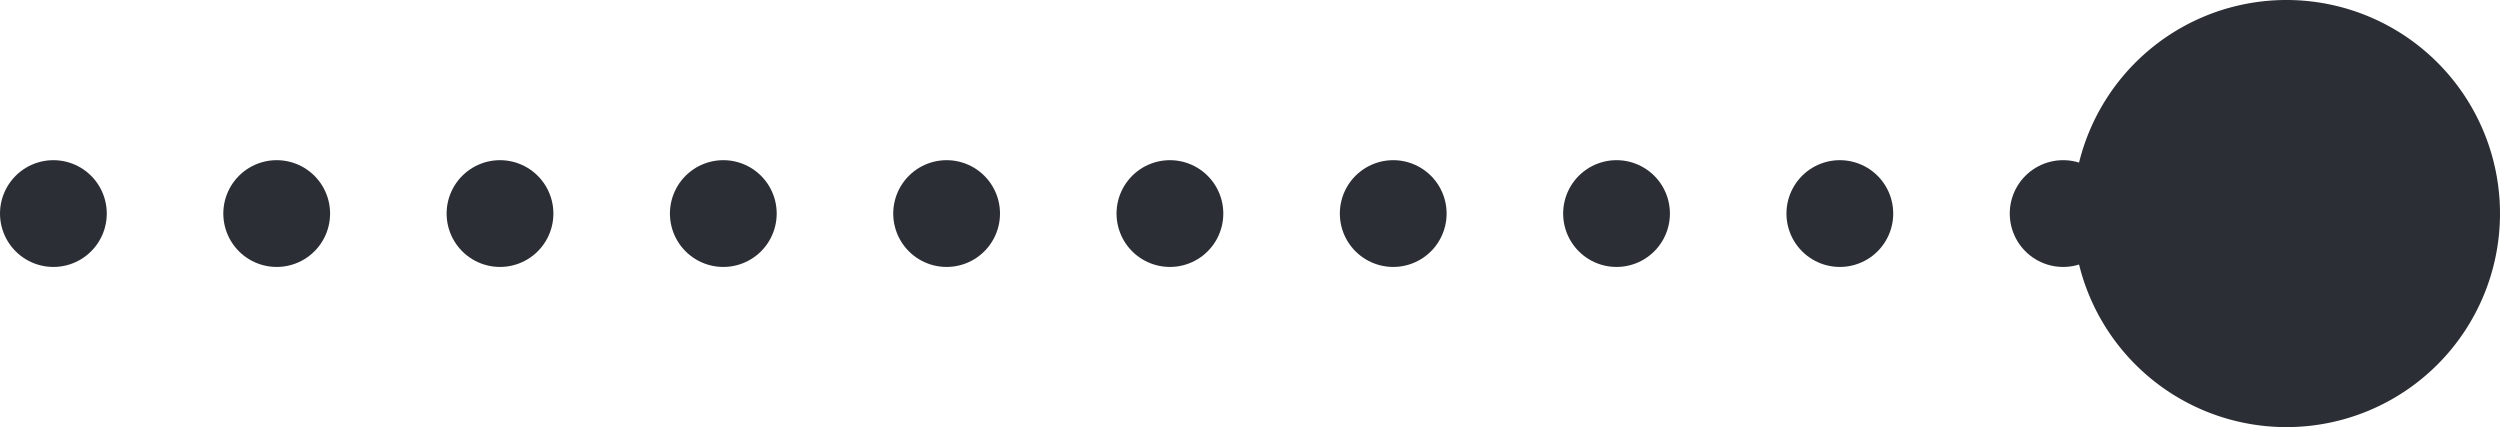 <svg xmlns="http://www.w3.org/2000/svg" xmlns:xlink="http://www.w3.org/1999/xlink" width="35.12" height="6" viewBox="0 0 35.12 6">
  <defs>
    <clipPath id="clip-path">
      <path id="Caminho_1136" data-name="Caminho 1136" d="M0,0H35.12V-6H0Z" fill="none"/>
    </clipPath>
  </defs>
  <g id="cotamodelo_f" transform="translate(0 6)">
    <g id="Grupo_642" data-name="Grupo 642" clip-path="url(#clip-path)">
      <g id="Grupo_639" data-name="Grupo 639" transform="translate(3.887 -3)">
        <path id="Caminho_1133" data-name="Caminho 1133" d="M0,0H26.665" fill="none" stroke="#2b2e34" stroke-linecap="round" stroke-linejoin="round" stroke-width="1.5" stroke-dasharray="0 3.137"/>
      </g>
      <g id="Grupo_640" data-name="Grupo 640" transform="translate(0.75 -3)">
        <path id="Caminho_1134" data-name="Caminho 1134" d="M0,0H0M31.37,0h0" fill="none" stroke="#2b2e34" stroke-linecap="round" stroke-linejoin="round" stroke-width="1.5"/>
      </g>
      <g id="Grupo_641" data-name="Grupo 641" transform="translate(32.12)">
        <path id="Caminho_1135" data-name="Caminho 1135" d="M0,0A3,3,0,0,0,3-3,3,3,0,0,0,0-6,3,3,0,0,0-3-3,3,3,0,0,0,0,0" fill="#2b2e34"/>
      </g>
    </g>
  </g>
</svg>
